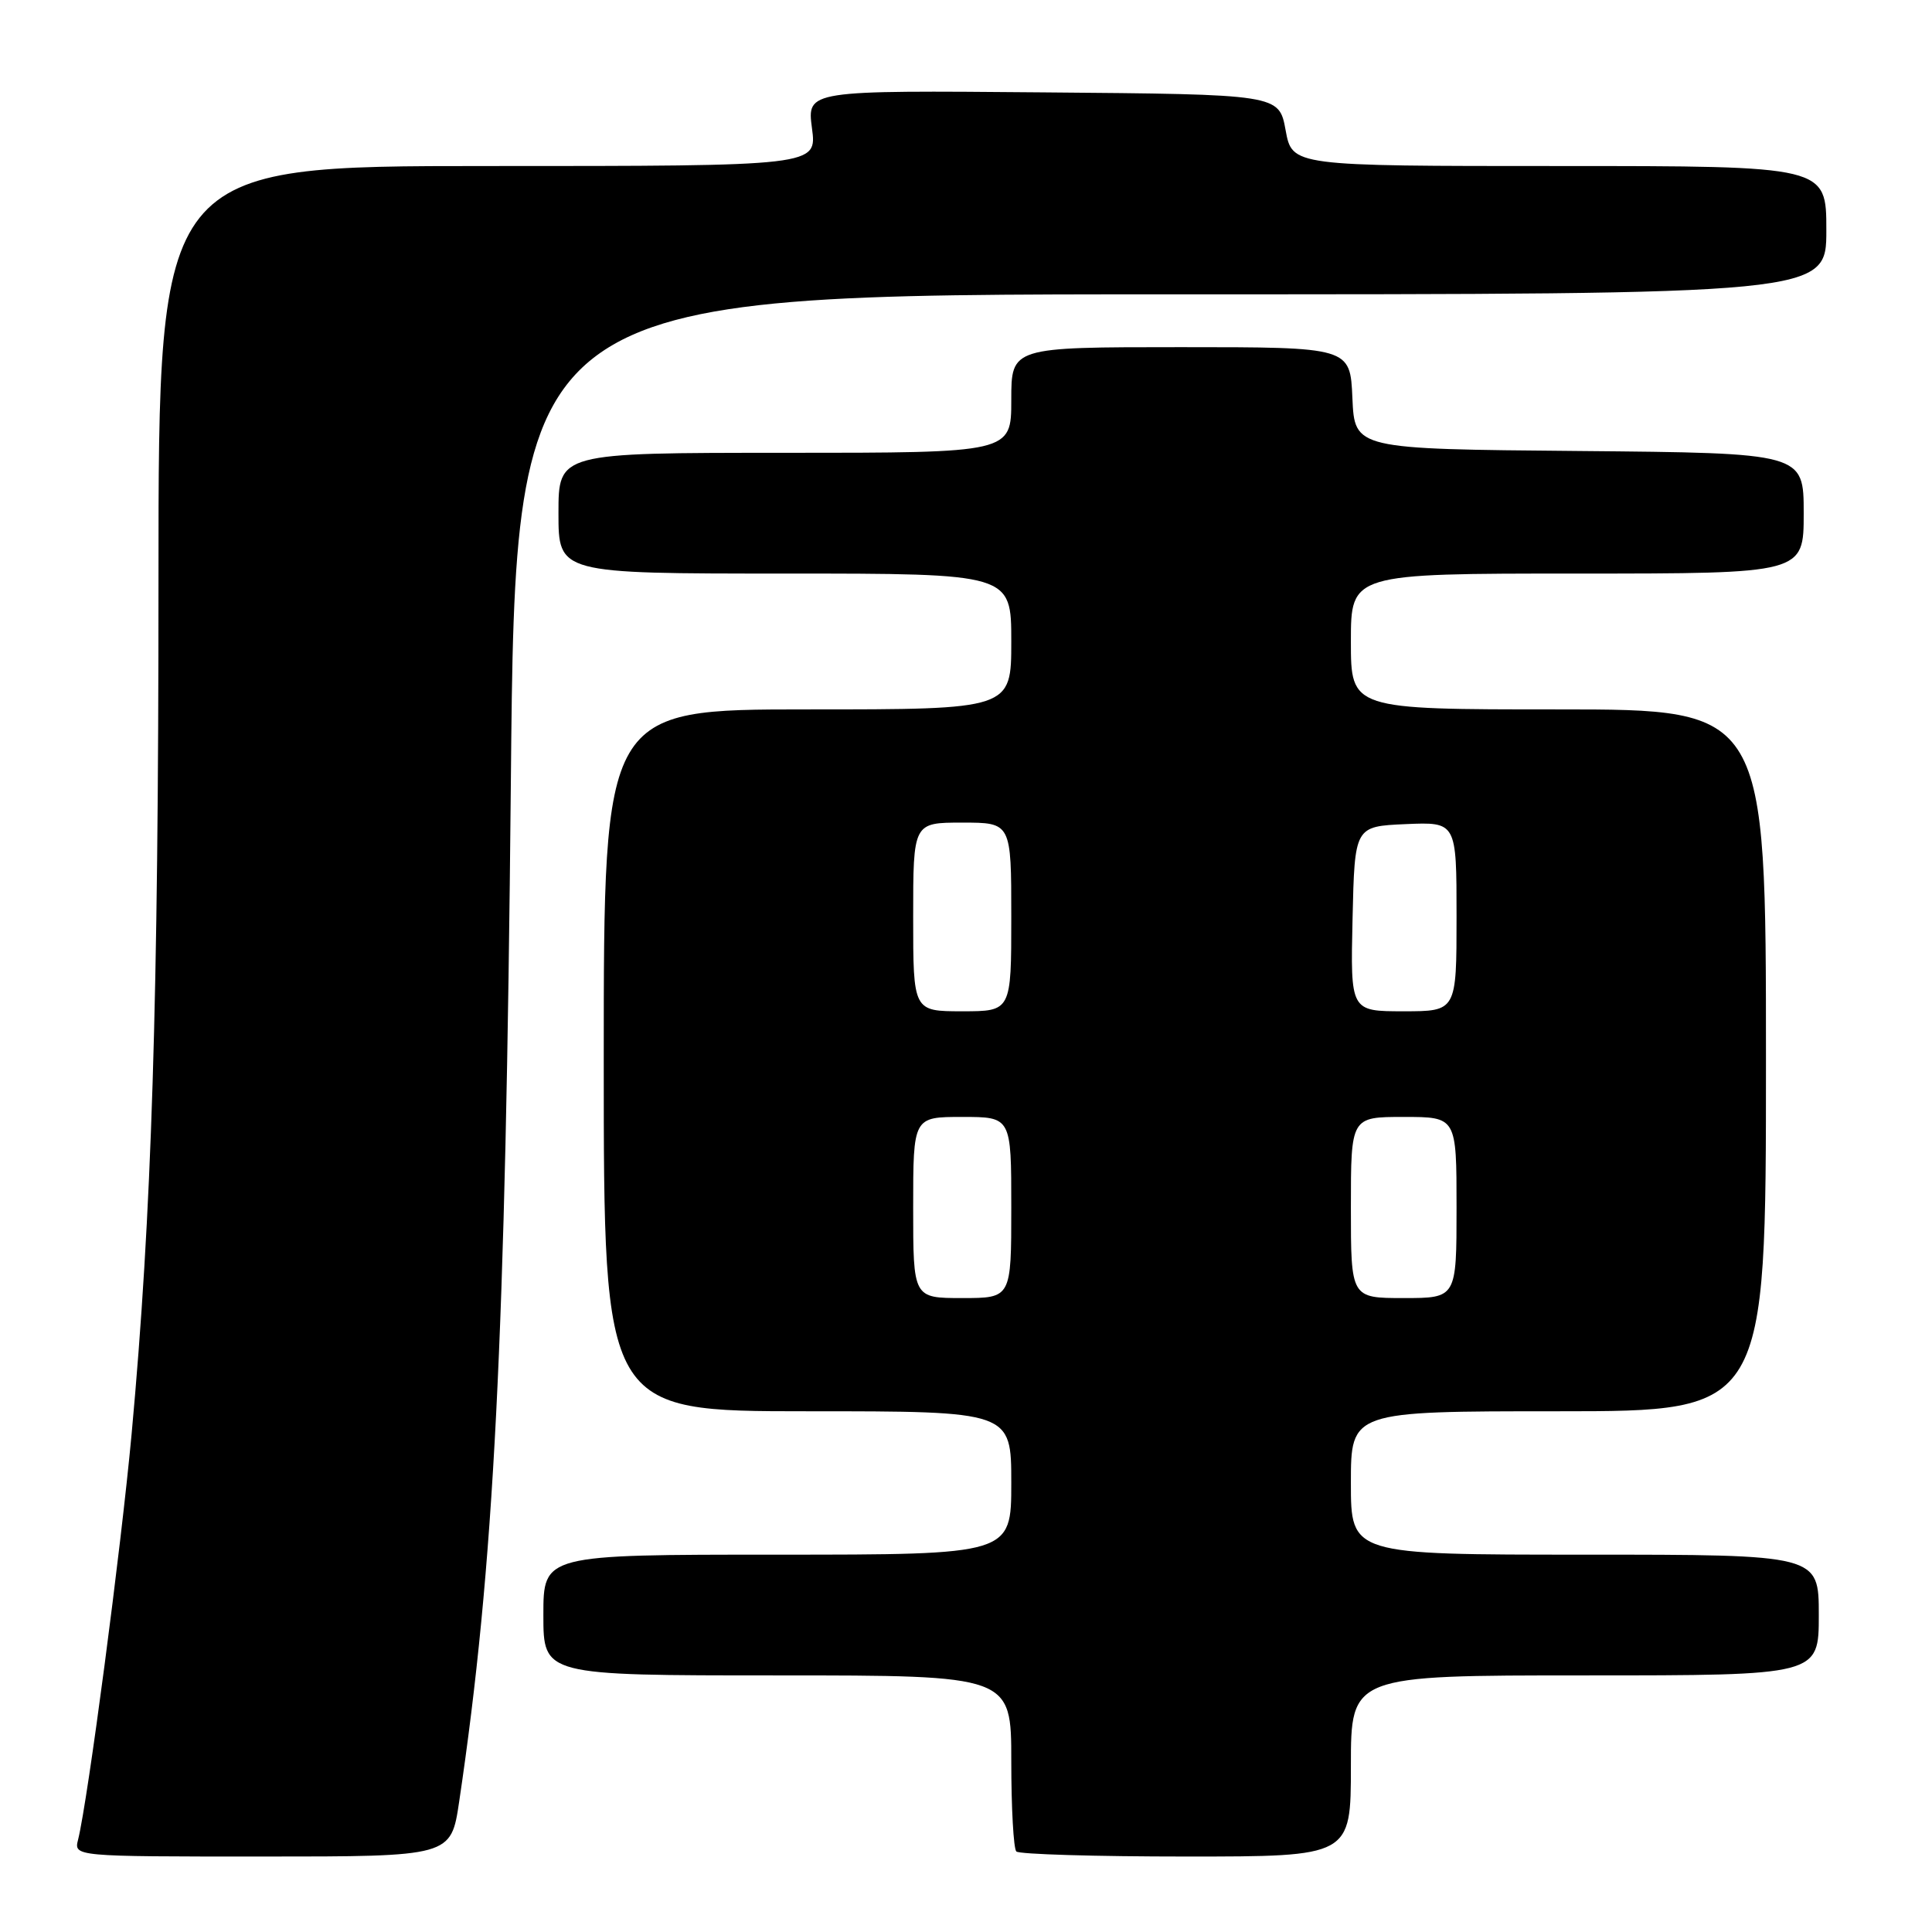 <?xml version="1.0" encoding="UTF-8" standalone="no"?>
<!DOCTYPE svg PUBLIC "-//W3C//DTD SVG 1.1//EN" "http://www.w3.org/Graphics/SVG/1.1/DTD/svg11.dtd" >
<svg xmlns="http://www.w3.org/2000/svg" xmlns:xlink="http://www.w3.org/1999/xlink" version="1.1" viewBox="0 0 256 256">
 <g >
 <path fill="currentColor"
d=" M 60.84 238.74 C 65.48 207.50 66.99 177.83 67.69 103.75 C 68.29 39.00 68.29 39.00 155.15 39.00 C 242.00 39.00 242.00 39.00 242.00 30.50 C 242.00 22.00 242.00 22.00 206.61 22.00 C 171.22 22.00 171.22 22.00 170.35 17.25 C 169.48 12.50 169.48 12.50 138.20 12.24 C 106.93 11.97 106.93 11.97 107.59 16.99 C 108.26 22.00 108.26 22.00 64.63 22.00 C 21.00 22.00 21.00 22.00 21.00 76.75 C 21.00 132.81 20.11 160.94 17.44 190.00 C 16.03 205.29 11.64 238.57 10.35 243.75 C 9.78 246.00 9.78 246.00 34.77 246.00 C 59.76 246.00 59.76 246.00 60.84 238.74 Z  M 179.00 234.00 C 179.00 222.00 179.00 222.00 210.00 222.00 C 241.00 222.00 241.00 222.00 241.00 214.00 C 241.00 206.00 241.00 206.00 210.00 206.00 C 179.00 206.00 179.00 206.00 179.00 196.50 C 179.00 187.00 179.00 187.00 206.50 187.00 C 234.00 187.00 234.00 187.00 234.00 140.50 C 234.00 94.00 234.00 94.00 206.50 94.00 C 179.00 94.00 179.00 94.00 179.00 85.00 C 179.00 76.00 179.00 76.00 209.00 76.00 C 239.00 76.00 239.00 76.00 239.00 68.01 C 239.00 60.03 239.00 60.03 209.25 59.76 C 179.50 59.50 179.50 59.50 179.20 52.75 C 178.91 46.00 178.91 46.00 156.45 46.00 C 134.00 46.00 134.00 46.00 134.00 53.00 C 134.00 60.00 134.00 60.00 104.00 60.00 C 74.00 60.00 74.00 60.00 74.00 68.00 C 74.00 76.00 74.00 76.00 104.00 76.00 C 134.00 76.00 134.00 76.00 134.00 85.00 C 134.00 94.00 134.00 94.00 107.00 94.00 C 80.00 94.00 80.00 94.00 80.00 140.50 C 80.00 187.00 80.00 187.00 107.00 187.00 C 134.00 187.00 134.00 187.00 134.00 196.50 C 134.00 206.00 134.00 206.00 103.00 206.00 C 72.00 206.00 72.00 206.00 72.00 214.00 C 72.00 222.00 72.00 222.00 103.00 222.00 C 134.00 222.00 134.00 222.00 134.00 233.33 C 134.00 239.57 134.30 244.97 134.67 245.33 C 135.03 245.70 145.16 246.00 157.17 246.00 C 179.00 246.00 179.00 246.00 179.00 234.00 Z  M 121.00 160.00 C 121.00 148.00 121.00 148.00 127.50 148.00 C 134.00 148.00 134.00 148.00 134.00 160.00 C 134.00 172.00 134.00 172.00 127.50 172.00 C 121.00 172.00 121.00 172.00 121.00 160.00 Z  M 179.00 160.00 C 179.00 148.00 179.00 148.00 186.00 148.00 C 193.00 148.00 193.00 148.00 193.00 160.00 C 193.00 172.00 193.00 172.00 186.00 172.00 C 179.00 172.00 179.00 172.00 179.00 160.00 Z  M 121.00 121.50 C 121.00 109.00 121.00 109.00 127.50 109.00 C 134.00 109.00 134.00 109.00 134.00 121.50 C 134.00 134.00 134.00 134.00 127.50 134.00 C 121.00 134.00 121.00 134.00 121.00 121.50 Z  M 179.22 121.75 C 179.50 109.50 179.50 109.50 186.25 109.20 C 193.00 108.91 193.00 108.91 193.00 121.45 C 193.00 134.00 193.00 134.00 185.97 134.00 C 178.94 134.00 178.94 134.00 179.22 121.75 Z "/>
</g>
</svg>
